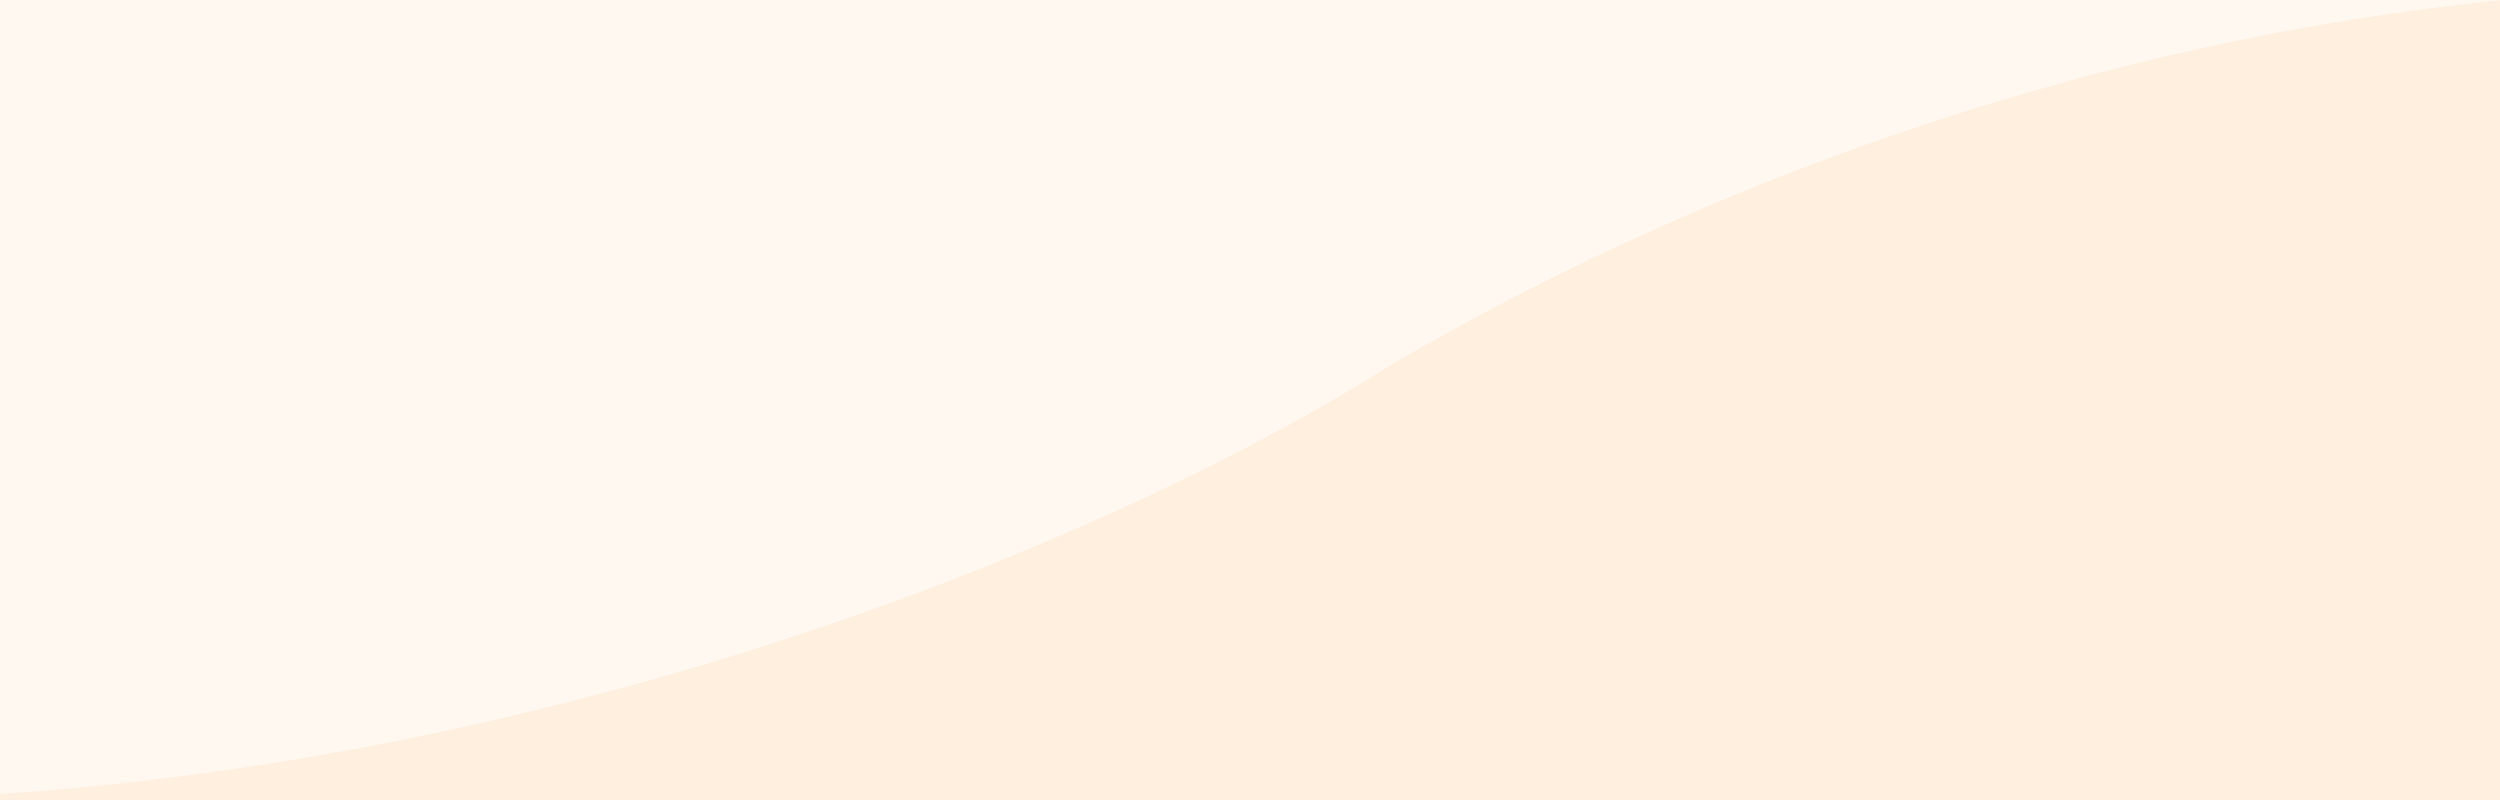 <svg width="1440" height="461" viewBox="0 0 1440 461" fill="none" xmlns="http://www.w3.org/2000/svg">
<rect x="0" y="0" width="1440" height="461" fill="#333333" stroke="none"/>
<rect width="1440" height="460.82" fill="#FFF8F1"/>
<g clip-path="url(#clip0_630_672)">
<path fill-rule="evenodd" clip-rule="evenodd" d="M1440 0.179C1216.91 22.447 990.514 99.167 800.158 210.787C659.177 300.392 355.811 433.316 0 457.326V461H1440V0.179Z" fill="#FFEFDF"/>
</g>
<defs>
<clipPath id="clip0_630_672">
<rect width="1440" height="461" fill="white"/>
</clipPath>
</defs>
</svg>

